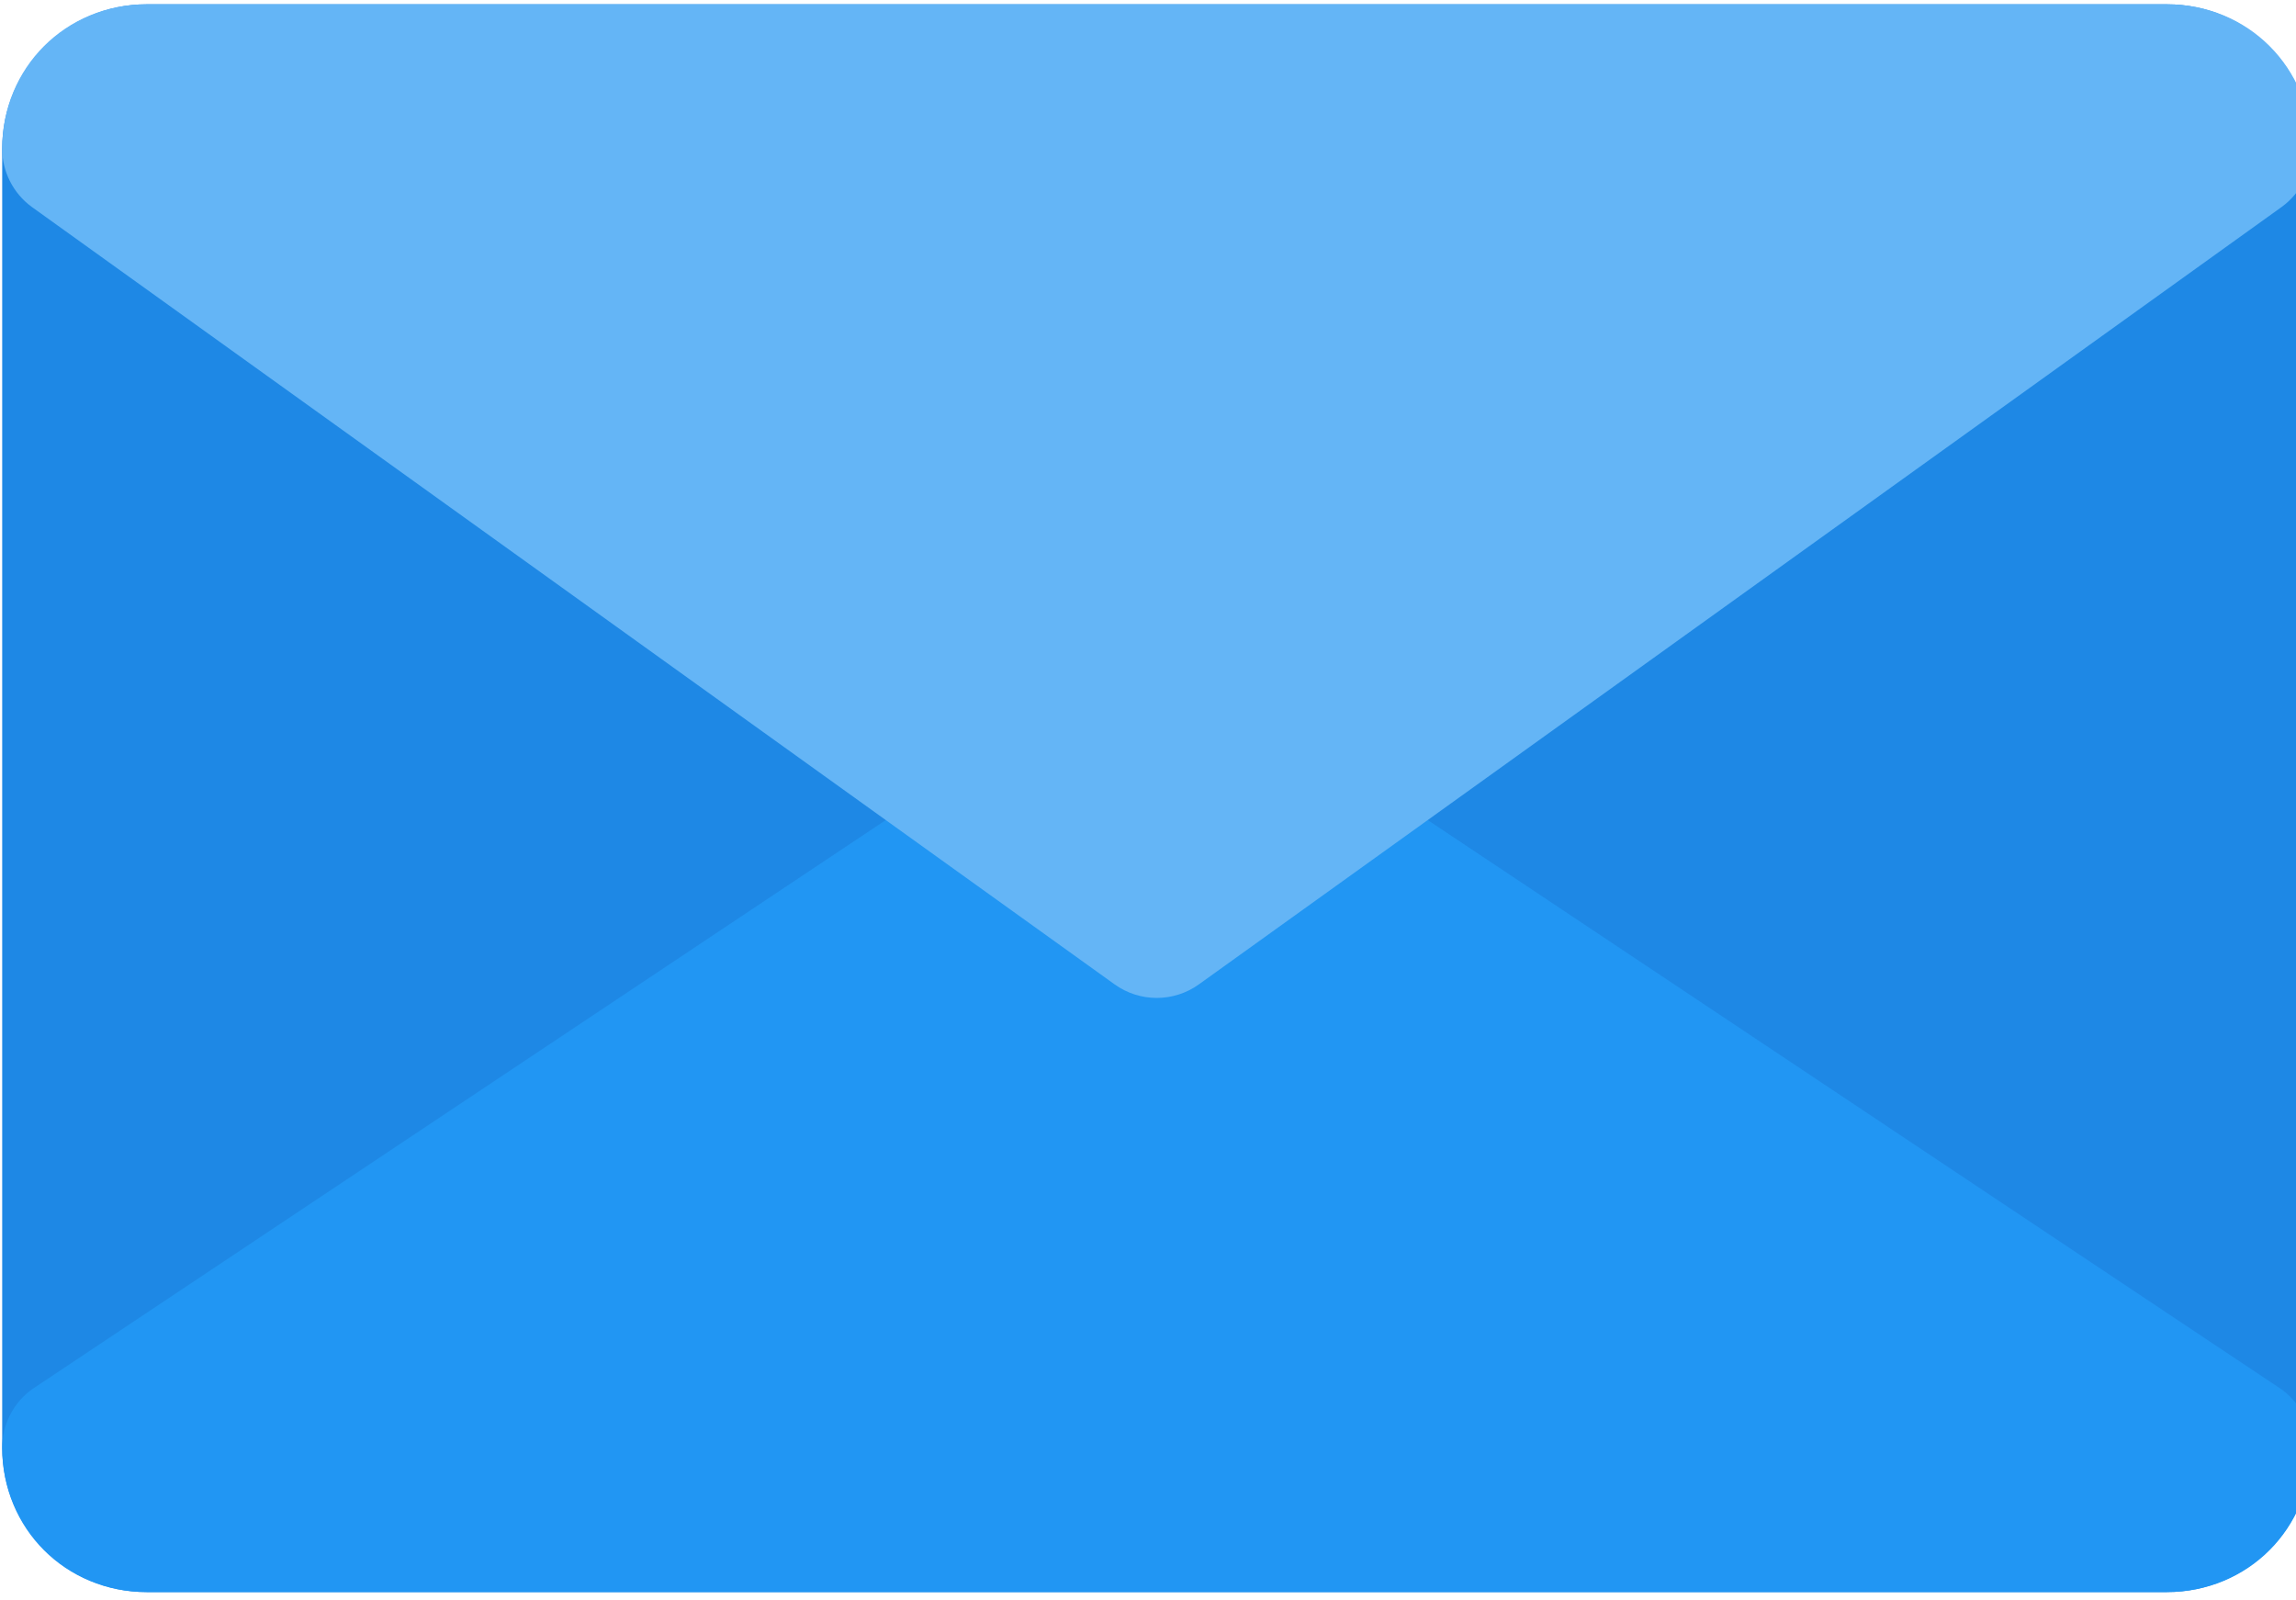 <svg xmlns="http://www.w3.org/2000/svg" width="33.608" height="23.412"><rect id="backgroundrect" width="100%" height="100%" x="0" y="0" fill="none" stroke="none" class="selected" style=""/>

 <g style="">
  <title>background</title>
  <rect fill="none" id="canvas_background" height="34" width="46" y="-1" x="-1"/>
 </g>
 <g style="" class="currentLayer">
  <title>Layer 1</title>
  <g id="svg_1" class="">
   <path id="svg_2" fill="#1E88E5" d="m31.721,23.302 l-29.576,0 c-1.166,0 -2.113,-0.946 -2.113,-2.113 l0,-19.013 c0,-1.166 0.946,-2.113 2.113,-2.113 l29.576,0 c1.166,0 2.113,0.946 2.113,2.113 l0,19.013 c0,1.166 -0.946,2.113 -2.113,2.113 z" stroke-width="0"/>
   <path id="svg_3" fill="#2196F3" d="m31.721,23.302 l-29.576,0 c-1.185,0 -2.113,-0.927 -2.113,-2.113 c0,-0.336 0.161,-0.653 0.431,-0.851 l15.844,-10.563 c0.186,-0.137 0.406,-0.205 0.625,-0.205 s0.439,0.068 0.625,0.205 l15.844,10.563 c0.27,0.199 0.431,0.515 0.431,0.851 c0,1.185 -0.927,2.113 -2.113,2.113 z" stroke-width="0"/>
   <path id="svg_4" fill="#64B5F6" class="active-path" d="m31.721,0.063 l-29.576,0 c-1.185,0 -2.113,0.927 -2.113,2.113 c0,0.336 0.161,0.653 0.431,0.851 l15.853,11.381 c0.368,0.264 0.864,0.264 1.232,0 l15.853,-11.381 c0.273,-0.199 0.433,-0.515 0.433,-0.851 c0,-1.185 -0.927,-2.113 -2.113,-2.113 z" stroke-width="0"/>
  </g>
 </g>
</svg>